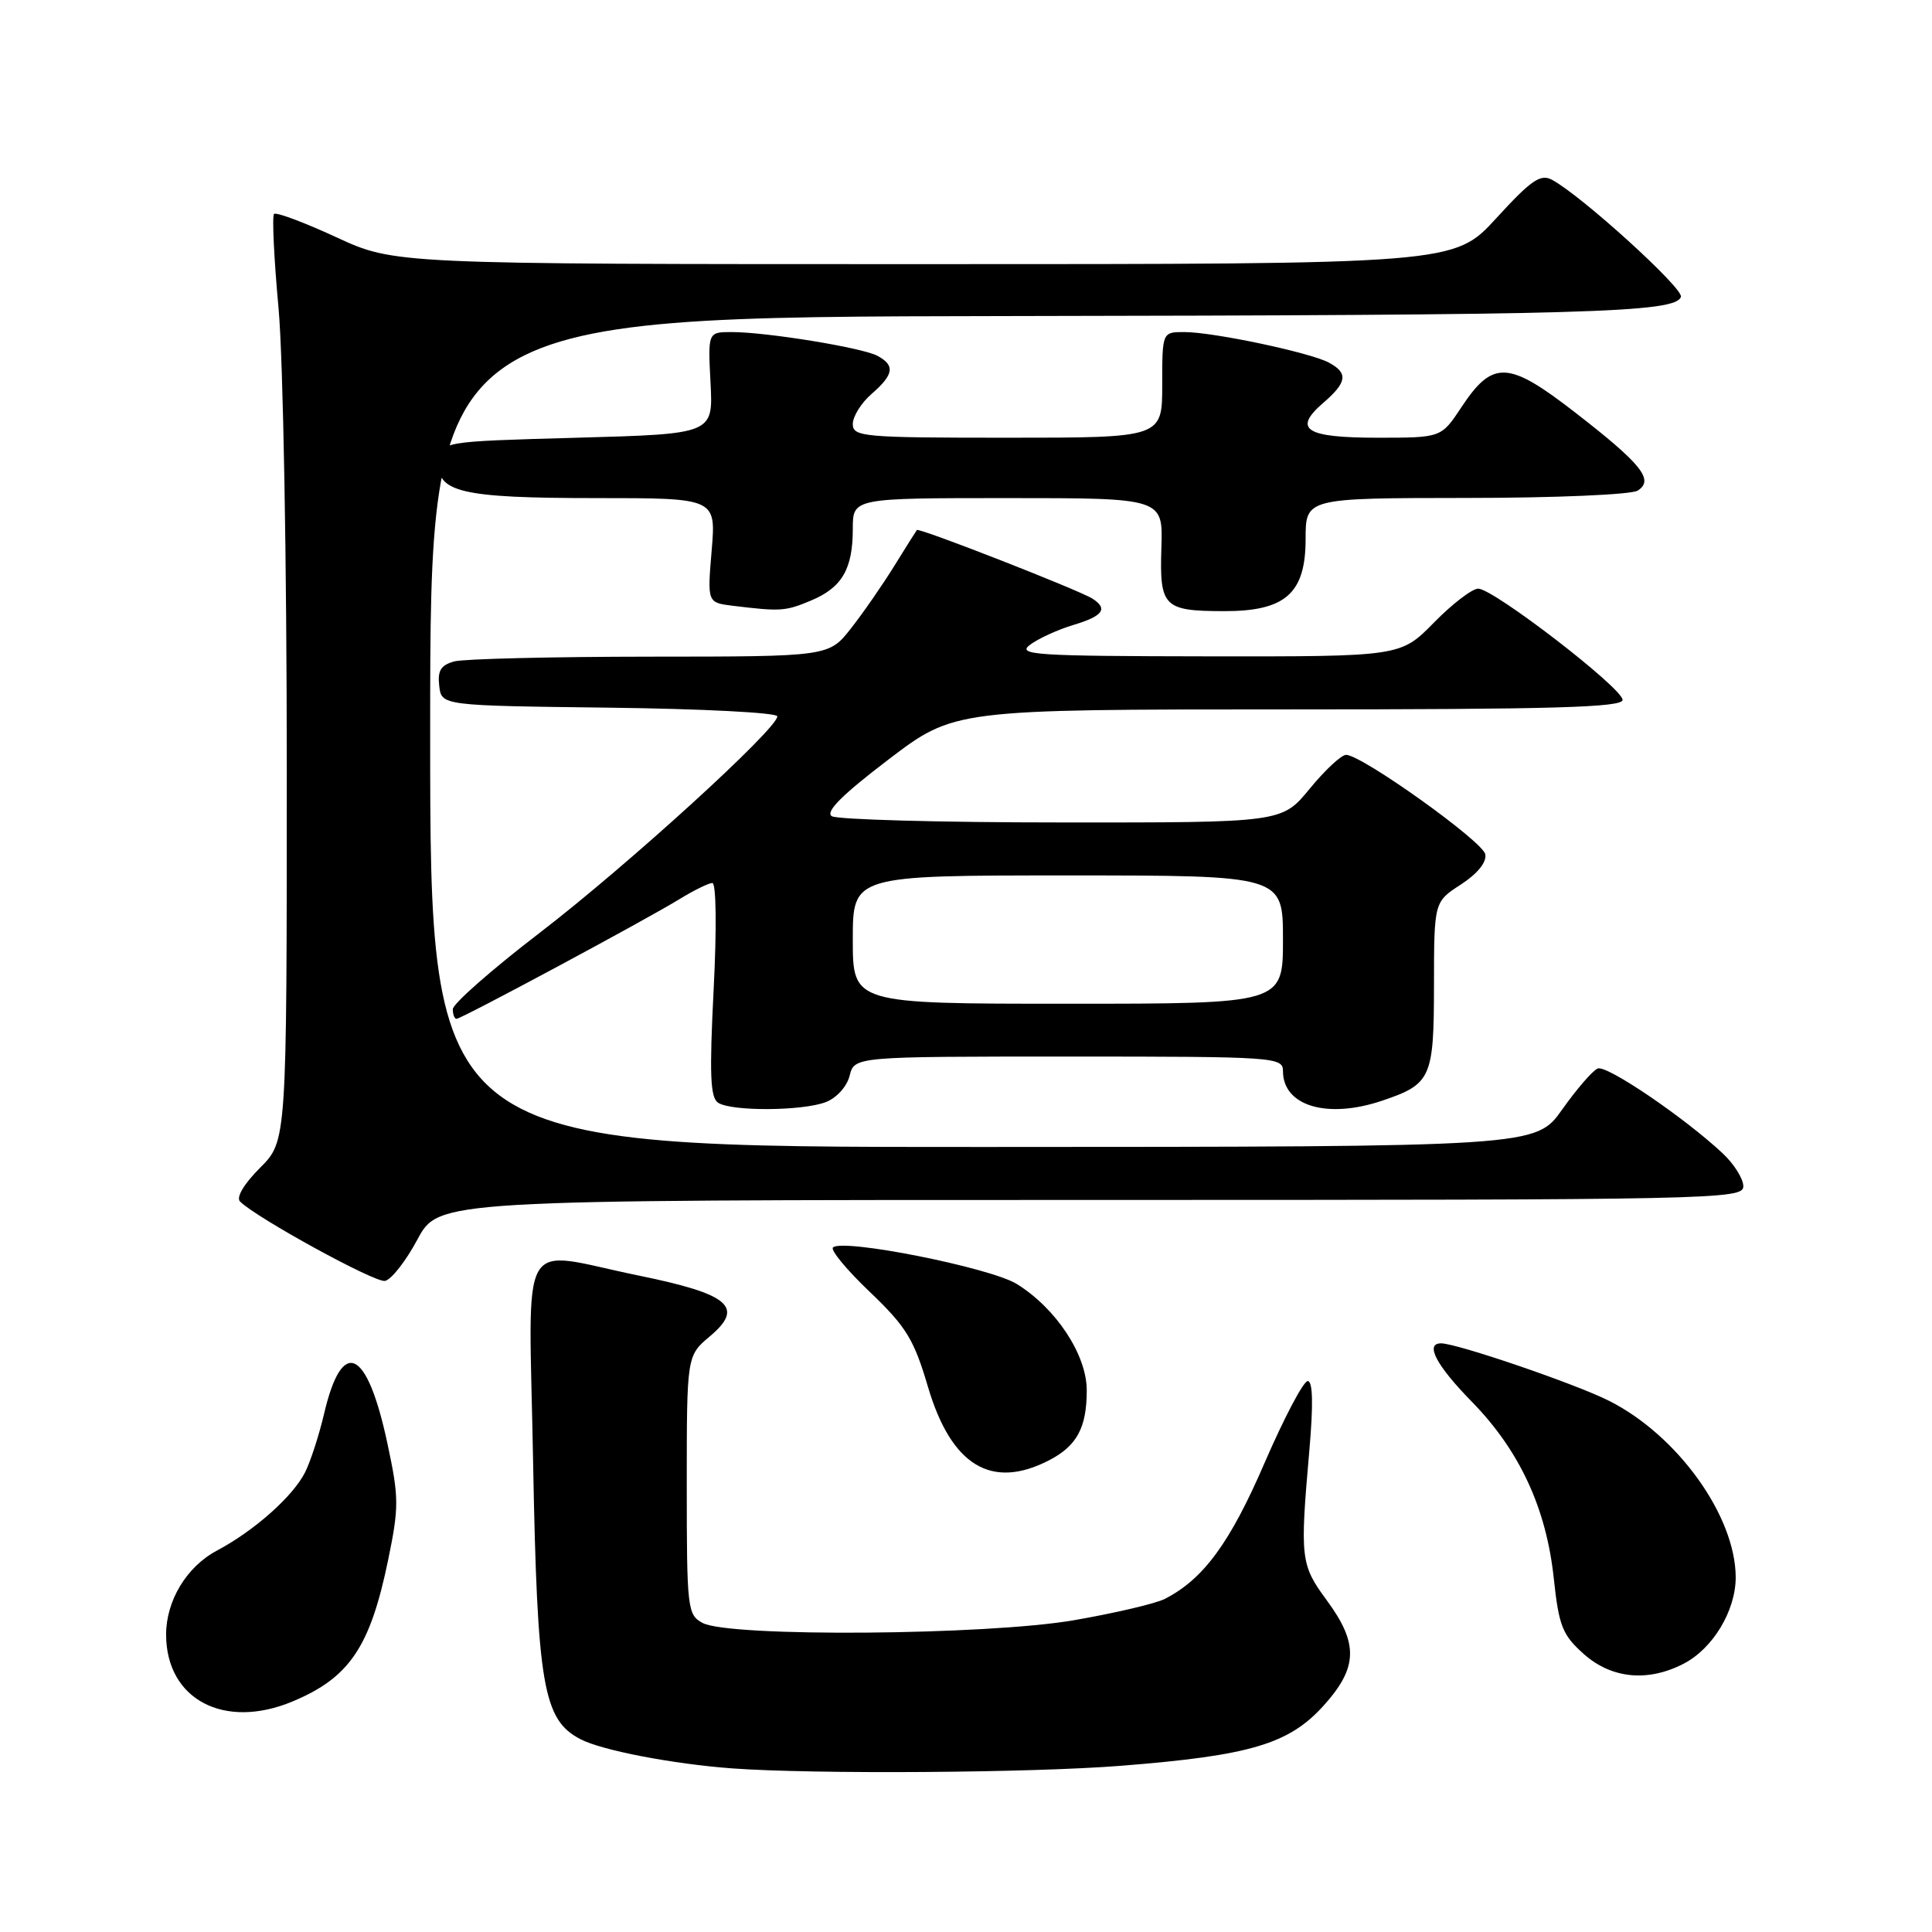 <?xml version="1.0" encoding="UTF-8" standalone="no"?>
<!DOCTYPE svg PUBLIC "-//W3C//DTD SVG 1.1//EN" "http://www.w3.org/Graphics/SVG/1.1/DTD/svg11.dtd" >
<svg xmlns="http://www.w3.org/2000/svg" xmlns:xlink="http://www.w3.org/1999/xlink" version="1.1" viewBox="0 0 256 256">
 <g >
 <path fill="currentColor"
d=" M 148.60 233.97 C 165.66 232.62 170.78 231.10 175.38 226.01 C 179.93 220.97 180.03 217.79 175.82 212.07 C 172.33 207.33 172.24 206.55 173.49 192.25 C 174.03 186.09 173.96 183.00 173.28 183.00 C 172.71 183.00 170.14 187.89 167.55 193.87 C 162.99 204.43 159.46 209.25 154.35 211.86 C 153.17 212.47 147.77 213.74 142.35 214.68 C 130.78 216.69 96.64 216.95 93.10 215.05 C 91.09 213.98 91.00 213.17 91.00 196.79 C 91.00 179.65 91.00 179.65 94.06 177.07 C 98.68 173.19 96.68 171.48 84.64 169.02 C 68.37 165.69 70.08 162.68 70.64 193.75 C 71.19 223.40 71.96 227.89 76.93 230.46 C 79.78 231.94 89.18 233.74 97.00 234.32 C 107.75 235.11 136.75 234.92 148.60 233.97 Z  M 38.77 225.45 C 46.30 222.30 49.04 218.26 51.42 206.75 C 52.88 199.68 52.87 198.45 51.34 191.29 C 48.65 178.65 45.35 177.08 42.95 187.30 C 42.28 190.16 41.14 193.67 40.42 195.10 C 38.80 198.30 33.68 202.84 28.73 205.47 C 24.71 207.61 21.99 212.13 22.01 216.65 C 22.06 225.21 29.72 229.23 38.77 225.45 Z  M 223.09 220.45 C 226.97 218.45 229.99 213.42 229.99 209.00 C 229.97 200.89 222.31 190.21 213.22 185.62 C 208.81 183.39 193.05 178.00 190.95 178.00 C 188.77 178.00 190.31 180.92 195.03 185.74 C 201.34 192.19 204.89 199.83 205.88 209.11 C 206.56 215.46 207.02 216.63 209.84 219.15 C 213.52 222.44 218.34 222.91 223.09 220.45 Z  M 139.02 193.49 C 142.70 191.58 144.00 189.17 144.00 184.22 C 144.00 179.52 139.94 173.36 134.72 170.13 C 131.20 167.96 111.60 164.06 110.37 165.30 C 110.02 165.64 112.23 168.31 115.28 171.21 C 120.07 175.79 121.10 177.47 122.94 183.70 C 126.03 194.20 131.36 197.45 139.02 193.49 Z  M 55.31 164.24 C 58.13 159.00 58.13 159.00 144.56 159.00 C 227.36 159.00 231.00 158.92 231.00 157.19 C 231.00 156.19 229.76 154.22 228.25 152.81 C 223.09 148.00 212.91 141.10 211.71 141.58 C 211.04 141.85 208.93 144.29 207.00 147.01 C 203.50 151.96 203.50 151.96 130.25 151.98 C 57.00 152.00 57.00 152.00 57.00 97.00 C 57.00 42.00 57.00 42.00 133.25 41.88 C 210.49 41.76 222.04 41.44 222.73 39.33 C 223.09 38.22 209.57 25.93 205.66 23.83 C 204.13 23.00 202.90 23.85 198.26 28.92 C 192.68 35.00 192.68 35.00 122.48 35.00 C 52.28 35.00 52.28 35.00 44.55 31.43 C 40.29 29.46 36.59 28.08 36.31 28.35 C 36.04 28.63 36.30 34.25 36.91 40.85 C 37.52 47.59 38.00 74.38 38.00 102.02 C 38.00 151.20 38.00 151.20 34.45 154.75 C 32.32 156.88 31.26 158.66 31.81 159.21 C 33.97 161.37 49.64 169.96 51.00 169.73 C 51.83 169.59 53.77 167.12 55.31 164.24 Z  M 109.41 146.04 C 110.85 145.49 112.22 143.98 112.58 142.54 C 113.22 140.00 113.22 140.00 141.61 140.00 C 168.98 140.00 170.00 140.07 170.00 141.93 C 170.00 146.54 175.84 148.30 183.10 145.86 C 189.64 143.66 190.00 142.87 190.01 130.60 C 190.02 119.50 190.02 119.50 193.58 117.20 C 195.77 115.77 197.01 114.25 196.81 113.20 C 196.50 111.50 180.50 100.07 178.37 100.02 C 177.75 100.01 175.58 102.03 173.55 104.50 C 169.87 109.00 169.87 109.00 140.68 108.98 C 124.63 108.98 110.92 108.60 110.22 108.15 C 109.32 107.59 111.57 105.33 117.69 100.67 C 126.44 94.00 126.44 94.00 170.72 94.00 C 205.72 94.00 215.00 93.74 215.00 92.74 C 215.00 91.18 197.89 78.00 195.87 78.00 C 195.07 78.00 192.43 80.02 190.00 82.50 C 185.58 87.00 185.58 87.00 160.04 86.97 C 137.14 86.94 134.70 86.78 136.48 85.44 C 137.57 84.62 140.16 83.43 142.23 82.81 C 146.16 81.63 146.86 80.67 144.75 79.32 C 142.98 78.19 121.76 69.89 121.49 70.23 C 121.37 70.38 120.02 72.53 118.49 75.00 C 116.96 77.47 114.39 81.19 112.77 83.25 C 109.83 87.00 109.83 87.00 86.17 87.01 C 73.15 87.02 61.46 87.30 60.20 87.64 C 58.42 88.12 57.96 88.86 58.20 90.88 C 58.50 93.50 58.50 93.50 80.75 93.77 C 92.99 93.92 103.00 94.43 103.00 94.92 C 103.00 96.58 83.14 114.67 71.58 123.55 C 65.21 128.43 60.00 133.01 60.00 133.72 C 60.00 134.42 60.22 135.00 60.49 135.00 C 61.14 135.00 85.58 121.88 90.00 119.16 C 91.92 117.98 93.90 117.01 94.39 117.00 C 94.90 117.00 94.98 123.00 94.56 131.14 C 93.99 142.41 94.11 145.46 95.17 146.13 C 96.99 147.28 106.30 147.22 109.41 146.04 Z  M 107.45 79.58 C 111.57 77.86 113.00 75.41 113.00 70.07 C 113.00 66.00 113.00 66.00 133.55 66.00 C 154.11 66.00 154.11 66.00 153.89 72.59 C 153.64 80.41 154.18 80.96 162.12 80.98 C 170.31 81.01 173.00 78.65 173.00 71.43 C 173.00 66.00 173.00 66.00 194.25 65.98 C 206.03 65.98 216.17 65.54 217.00 65.01 C 219.22 63.60 217.55 61.51 208.72 54.66 C 199.84 47.77 197.80 47.68 193.63 53.98 C 190.97 58.00 190.97 58.00 182.54 58.00 C 172.98 58.00 171.26 56.90 175.34 53.38 C 178.50 50.66 178.67 49.43 176.07 48.04 C 173.58 46.71 160.76 44.00 156.93 44.00 C 154.00 44.00 154.00 44.00 154.00 51.00 C 154.00 58.00 154.00 58.00 133.50 58.00 C 114.34 58.00 113.00 57.88 113.00 56.18 C 113.00 55.18 114.12 53.38 115.50 52.19 C 118.45 49.62 118.63 48.41 116.25 47.14 C 114.21 46.06 101.55 44.00 96.96 44.00 C 93.80 44.00 93.80 44.00 94.15 50.75 C 94.50 57.50 94.50 57.50 76.50 58.00 C 58.50 58.50 58.50 58.50 58.20 61.07 C 57.72 65.21 61.06 66.00 78.99 66.00 C 94.88 66.00 94.88 66.00 94.30 72.93 C 93.72 79.85 93.72 79.85 97.11 80.27 C 103.45 81.04 104.06 81.00 107.45 79.58 Z  M 113.00 124.50 C 113.00 116.00 113.00 116.00 141.50 116.00 C 170.00 116.00 170.00 116.00 170.00 124.50 C 170.00 133.00 170.00 133.00 141.50 133.00 C 113.00 133.00 113.00 133.00 113.00 124.50 Z "/>
</g>
</svg>